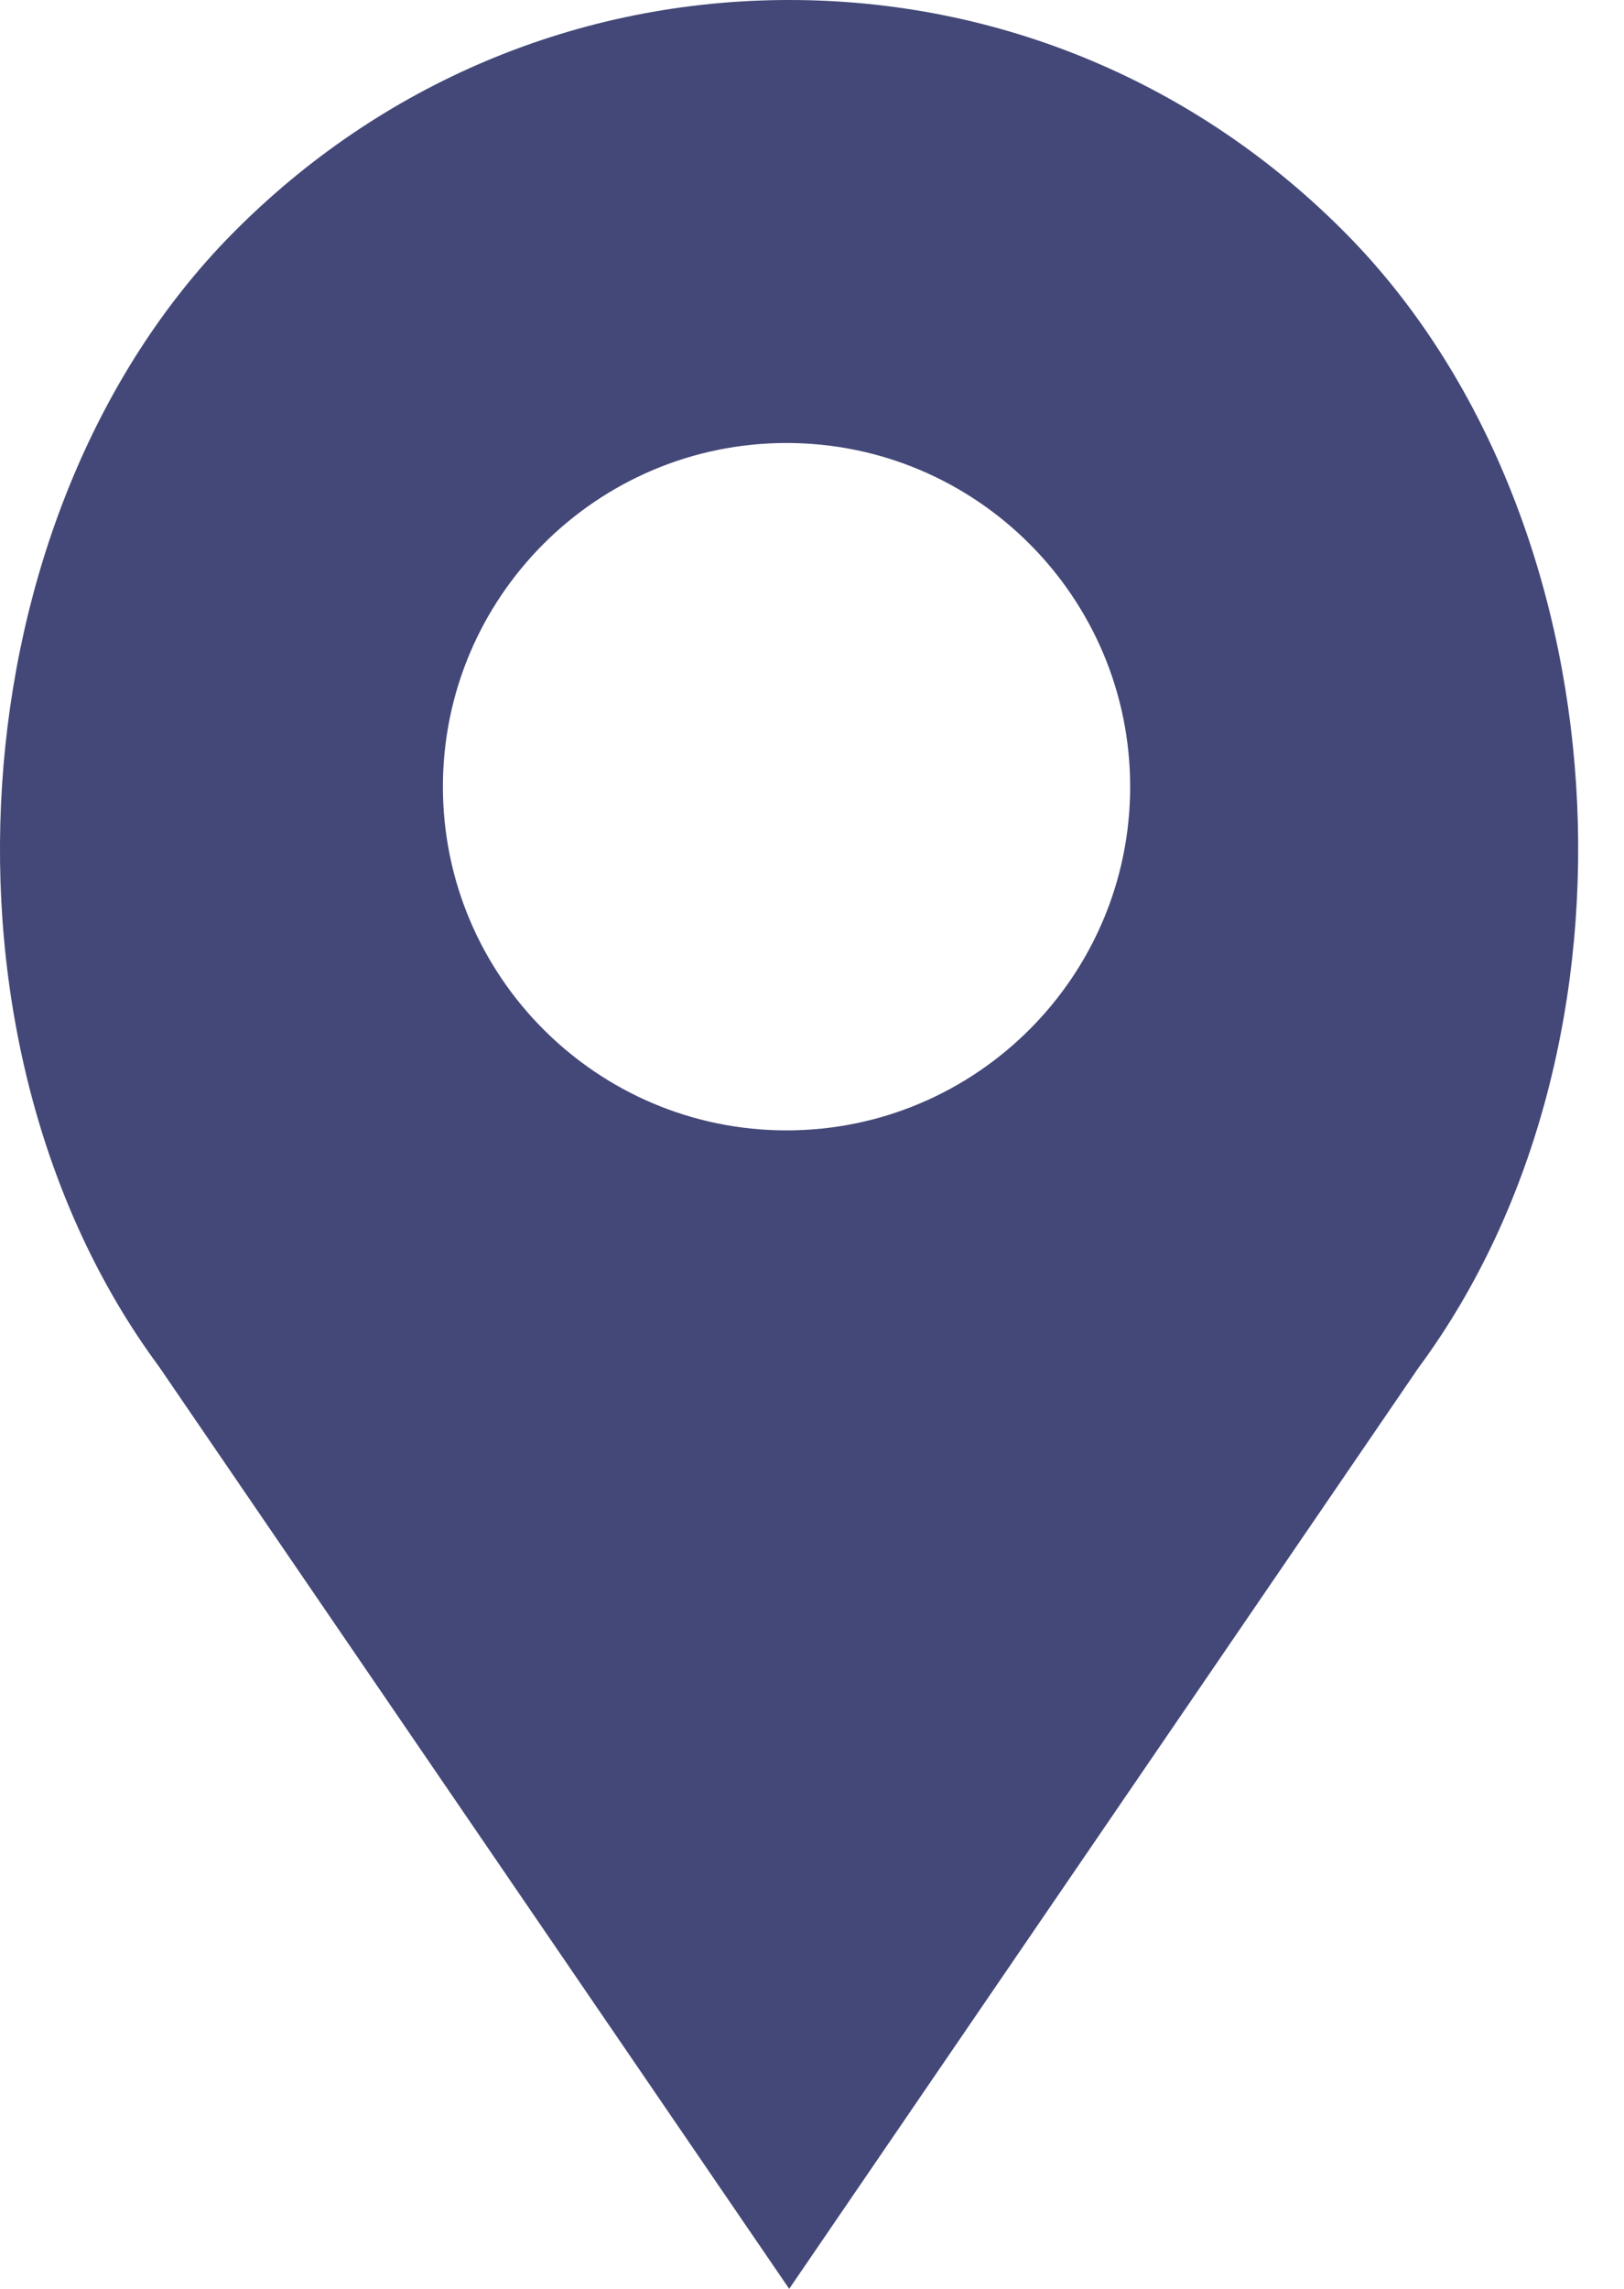 <?xml version="1.0" encoding="UTF-8"?>
<svg width="22px" height="31px" viewBox="0 0 22 31" version="1.1" xmlns="http://www.w3.org/2000/svg" xmlns:xlink="http://www.w3.org/1999/xlink">
    <!-- Generator: Sketch 48.2 (47327) - http://www.bohemiancoding.com/sketch -->
    <title>icon-placemark</title>
    <desc>Created with Sketch.</desc>
    <defs></defs>
    <g id="04-Tablet-Portrait-768-Three-Locations" stroke="none" stroke-width="1" fill="none" fill-rule="evenodd" transform="translate(-420, -2753)">
        <g id="Bar-and-Line-Graphs" transform="translate(0, 2140)" fill="#434878">
            <g id="Bar-Graph">
                <g id="City-Legend" transform="translate(1, 579)">
                    <g id="LIC" transform="translate(419, 34)">
                        <g id="icon-placemark">
                            <path d="M19.214,18.528 L10.691,31 L2.153,18.508 C-1.077,14.144 -0.614,6.975 3.145,3.167 C5.16,1.125 7.84,0 10.691,0 C13.541,0 16.221,1.125 18.237,3.167 C21.996,6.975 22.458,14.144 19.214,18.528 Z M10.655,15.31 C13.222,15.31 15.31,13.222 15.31,10.655 C15.31,8.088 13.222,6 10.655,6 C8.088,6 6,8.088 6,10.655 C6,13.222 8.088,15.31 10.655,15.31 Z" id="Combined-Shape"></path>
                        </g>
                    </g>
                </g>
            </g>
        </g>
    </g>
</svg>